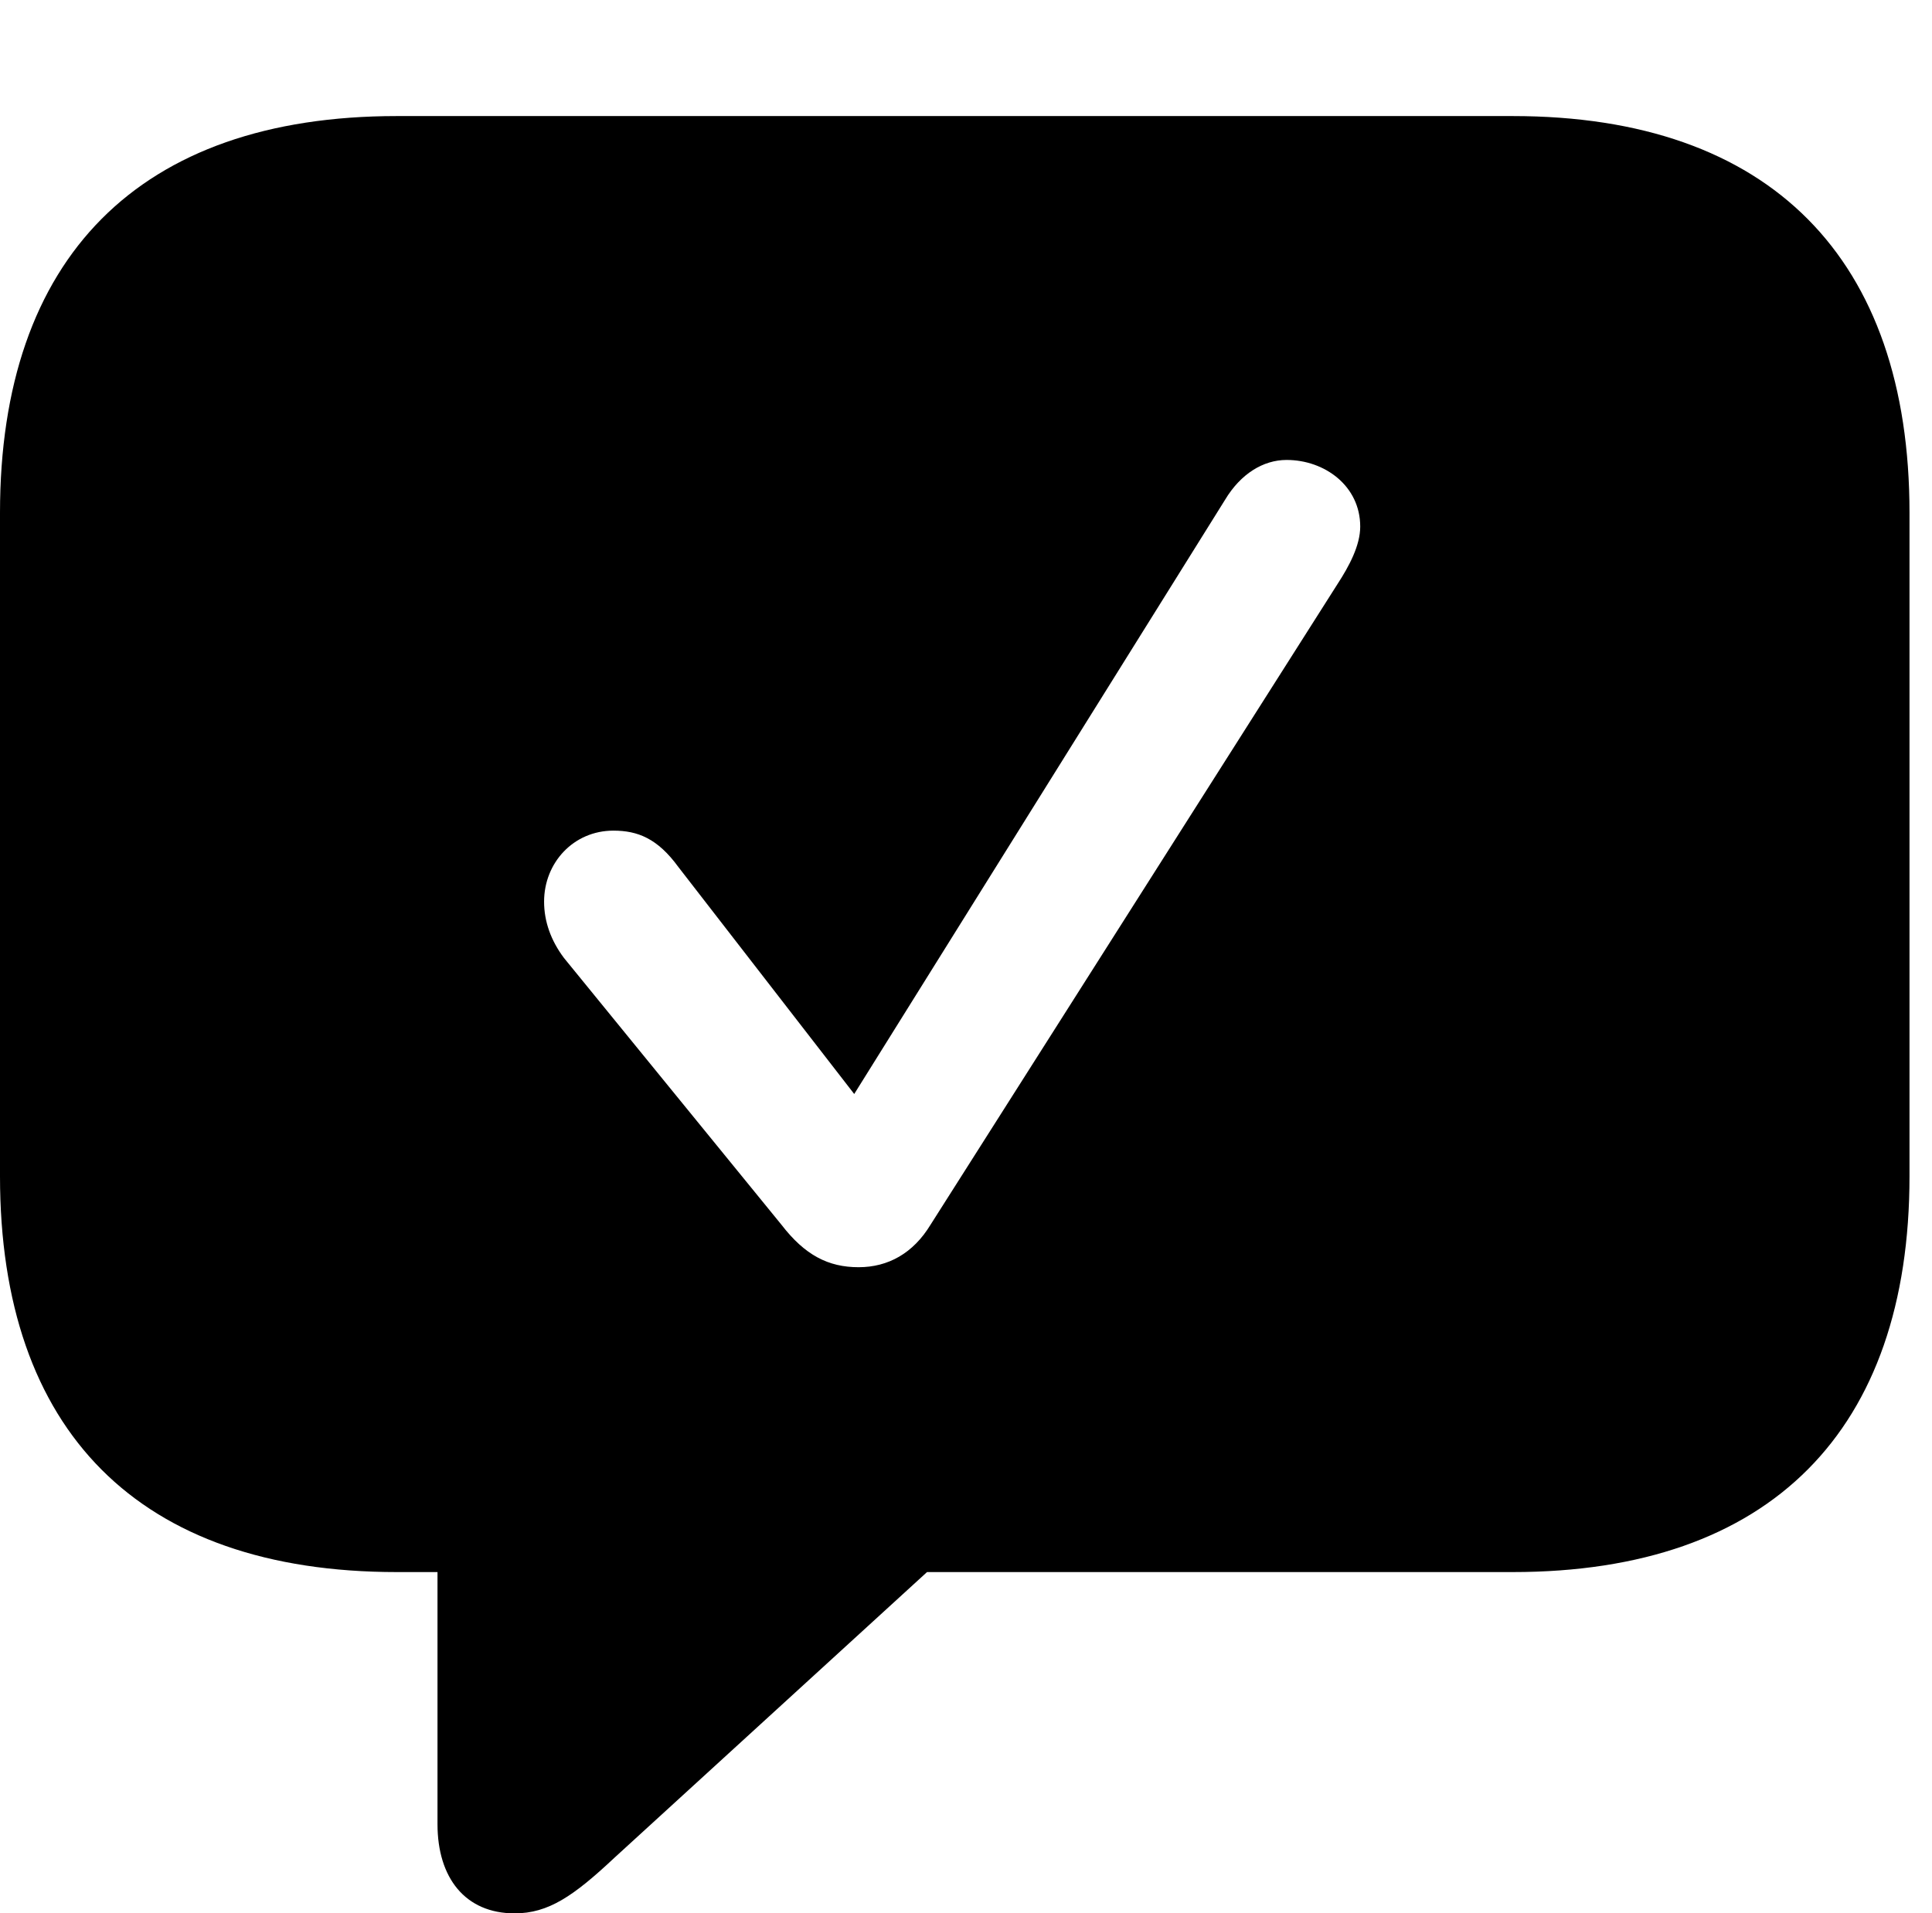 <svg version="1.1" xmlns="http://www.w3.org/2000/svg" xmlns:xlink="http://www.w3.org/1999/xlink" viewBox="0 0 30.488 30.201">
 <g>
  
  <path d="M30.133 8.094L30.133 18.566C30.133 22.572 27.945 24.814 23.871 24.814L14.629 24.814L9.693 29.326C9.051 29.928 8.654 30.201 8.121 30.201C7.342 30.201 6.904 29.641 6.904 28.793L6.904 24.814L6.262 24.814C2.188 24.814 0 22.586 0 18.566L0 8.094C0 4.074 2.188 1.832 6.262 1.832L23.871 1.832C27.945 1.832 30.133 4.088 30.133 8.094ZM19.332 7.889L13.48 17.268L10.705 13.685C10.377 13.234 10.062 13.111 9.68 13.111C9.051 13.111 8.586 13.617 8.586 14.232C8.586 14.547 8.695 14.848 8.9 15.121L12.332 19.332C12.701 19.811 13.07 20.002 13.549 20.002C14.014 20.002 14.41 19.783 14.684 19.332L21.109 9.215C21.287 8.941 21.465 8.613 21.465 8.312C21.465 7.67 20.904 7.26 20.303 7.26C19.934 7.26 19.578 7.479 19.332 7.889Z" style="fill:hsl(0 0 0/0.85)"></path>
 </g>
</svg>